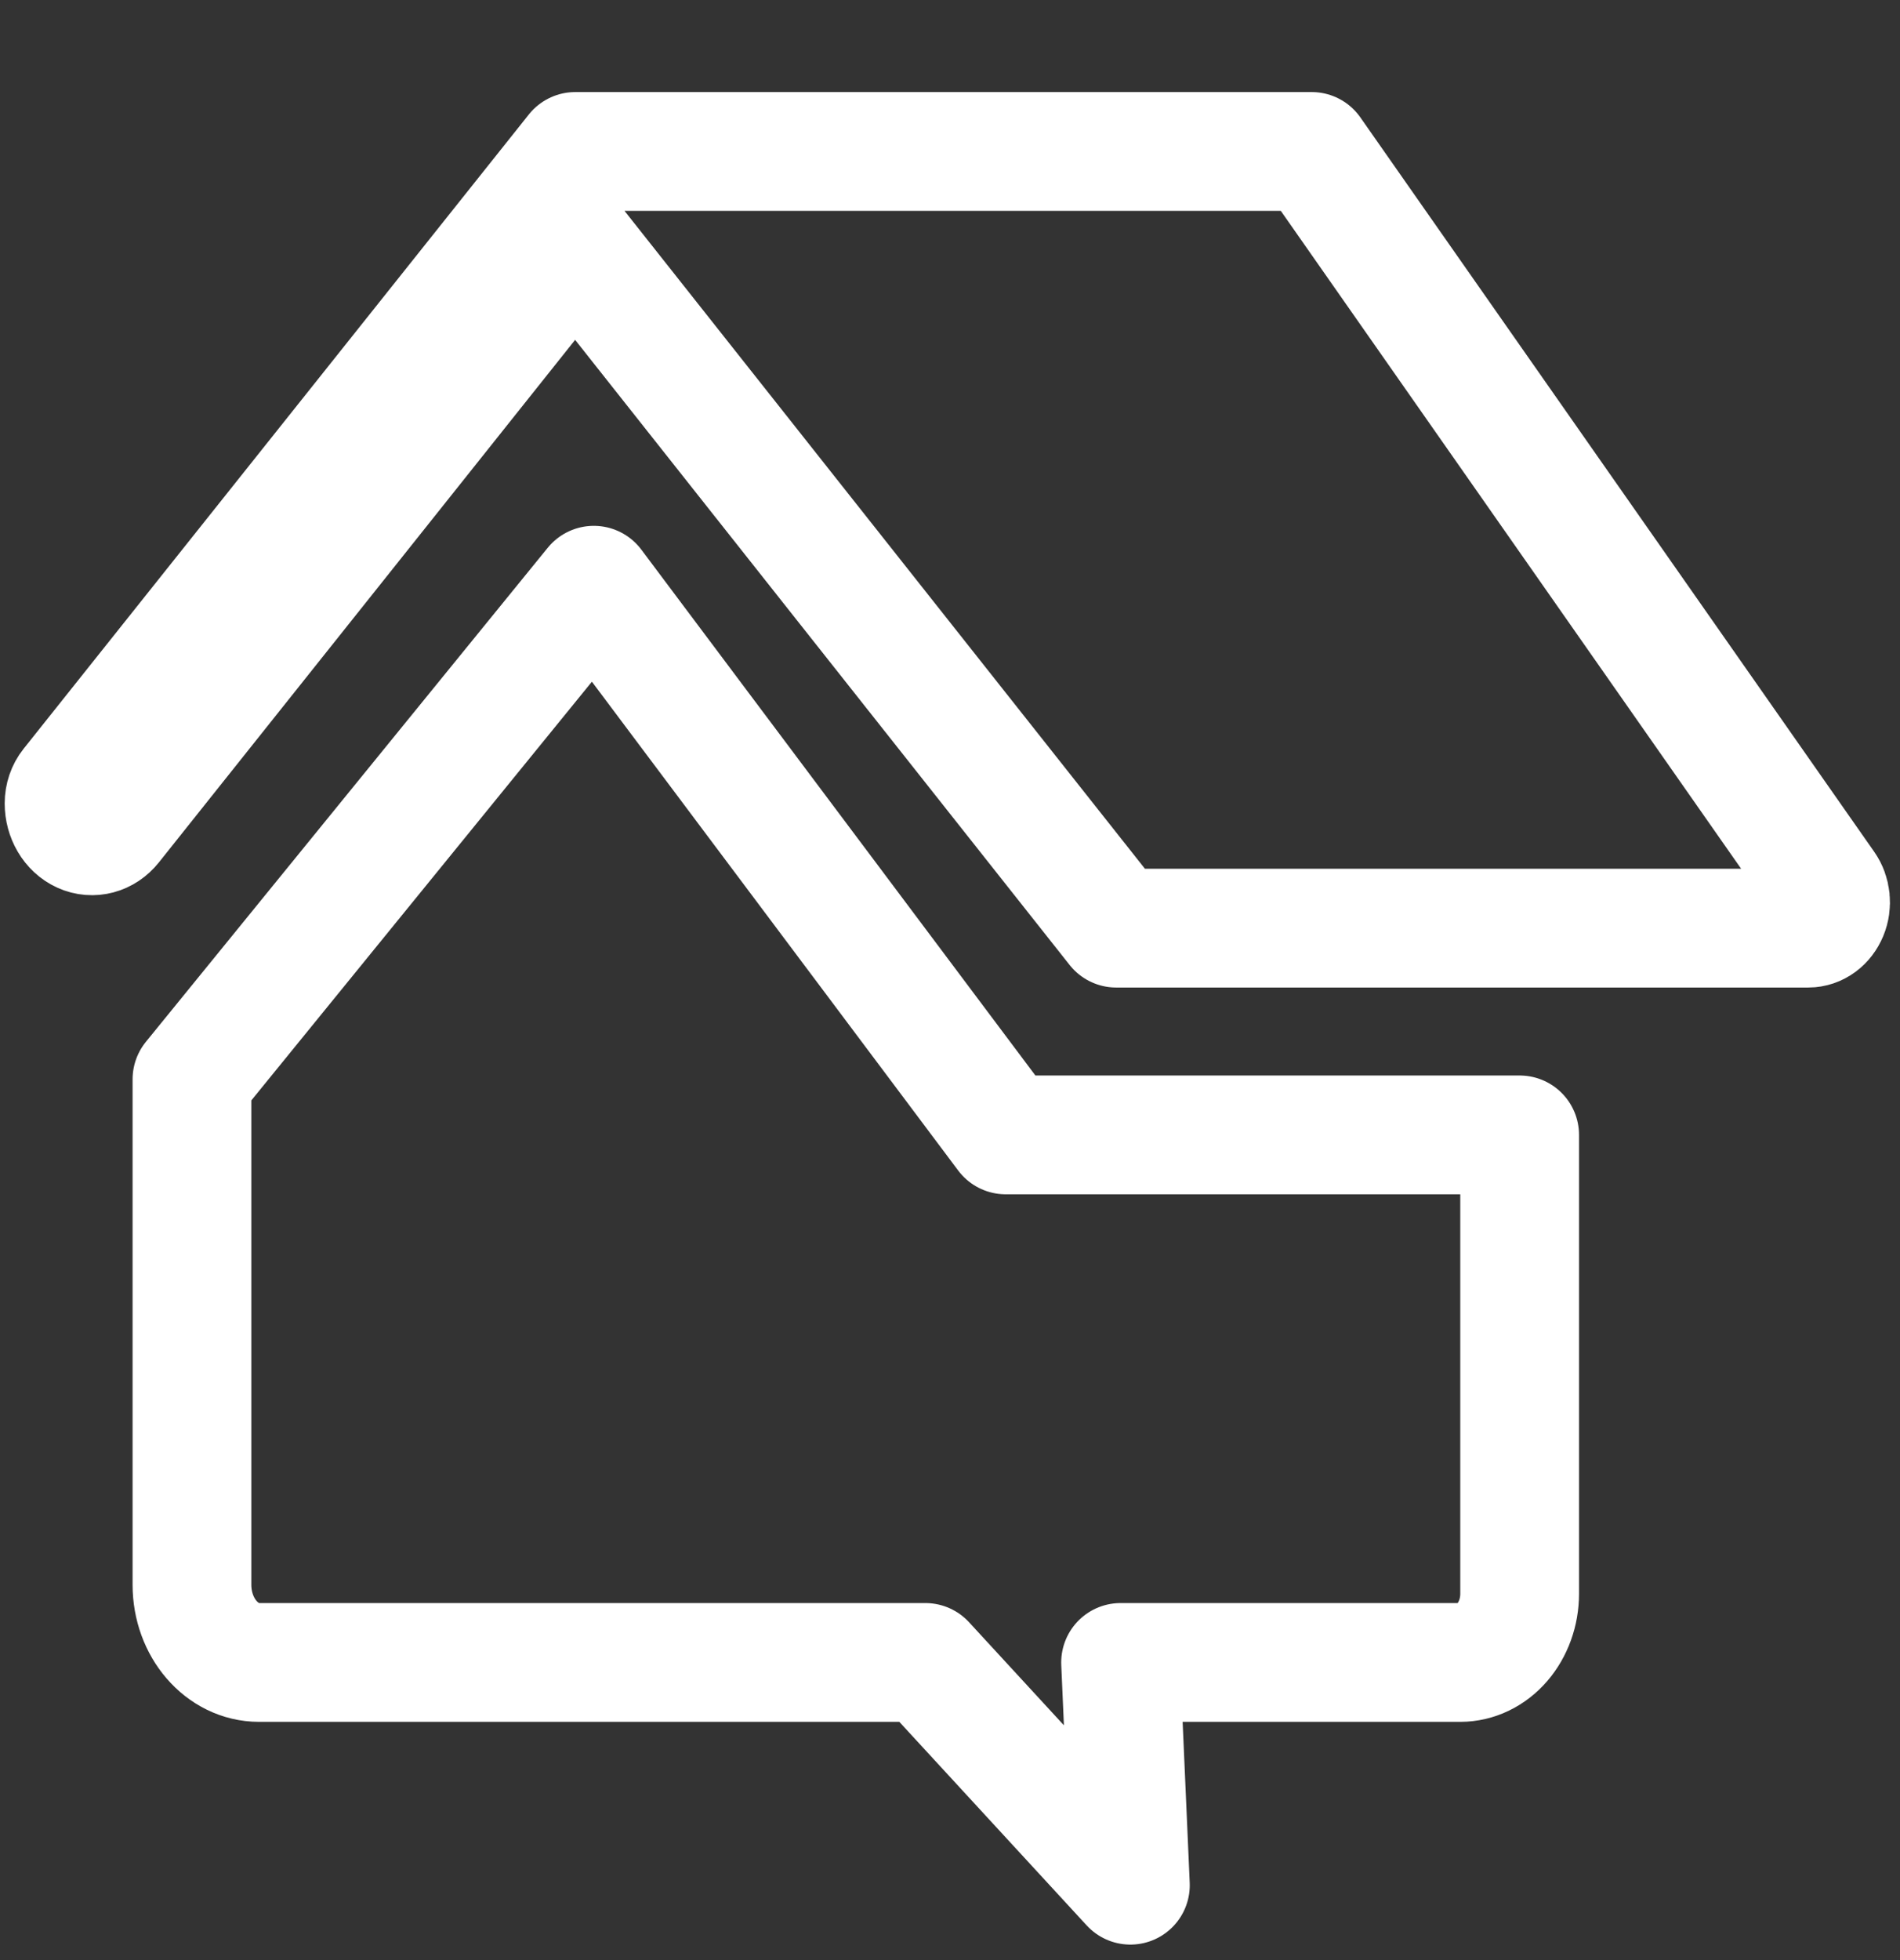 <svg width="32" height="33" viewBox="0 0 32 33" fill="none" xmlns="http://www.w3.org/2000/svg">
<rect x="0" y="0" width="32" height="33" fill="#333333" stroke="none"/>
<g clip-path="url(#clip0)">
<path d="M18.799 15.626L9.689 4.114C9.689 4.114 4.041 11.202 1.894 13.896C1.763 14.061 1.558 14.116 1.378 14.034C1.198 13.952 1.079 13.75 1.079 13.526V13.525C1.079 13.416 1.115 13.31 1.179 13.23C2.137 12.028 9.689 2.55 9.689 2.55H22.092C22.092 2.55 28.837 12.187 30.747 14.915C30.838 15.045 30.857 15.226 30.794 15.377C30.731 15.529 30.6 15.626 30.455 15.626C27.717 15.626 18.799 15.626 18.799 15.626Z" stroke="white" stroke-width="2" stroke-miterlimit="2" stroke-linejoin="round"/>
<path fill-rule="evenodd" clip-rule="evenodd" d="M10.001 9.853L16.938 19.107H25.594V26.833C25.594 27.14 25.488 27.433 25.301 27.65C25.113 27.867 24.859 27.989 24.594 27.989H18.873L19.038 31.739L15.585 27.989H4.363C3.739 27.989 3.233 27.404 3.233 26.681C3.233 24.009 3.233 18.171 3.233 18.171L10.001 9.853Z" stroke="white" stroke-width="2" stroke-miterlimit="2" stroke-linejoin="round"/>
</g>
<defs>
<clipPath id="clip0">
<rect width="32" height="32" fill="white" transform="translate(0 0.897)"/>
</clipPath>
</defs>
</svg>

